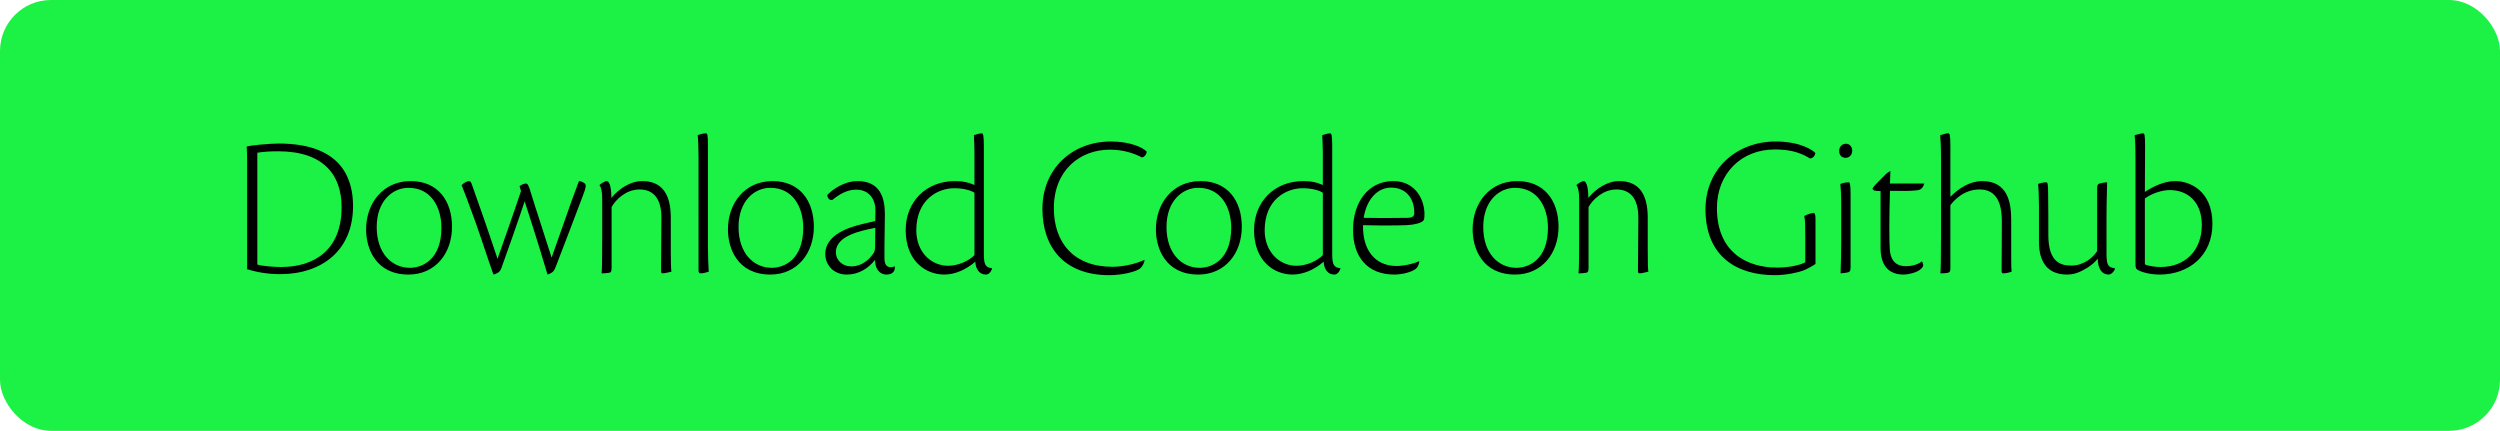 
<svg width="441px" height="76px" viewBox="0 0 441 76" version="1.1" xmlns="http://www.w3.org/2000/svg" xmlns:xlink="http://www.w3.org/1999/xlink">
    <g id="Page-1" stroke="none" stroke-width="1" fill="none" fill-rule="evenodd">
        <g id="metaverse" transform="translate(-467, -744)">
            <g id="Group" transform="translate(467, 744)">
                <rect id="Rectangle" fill="#1CF145" x="0" y="0" width="441" height="76" rx="9"></rect>
                <path d="M49.424,48.36 C56.84,48.36 62.276,44.112 62.276,36.372 C62.276,31.98 60.656,25.32 49.172,25.32 C47.372,25.32 43.844,25.68 43.52,25.86 C43.576,26.762 43.589,27.399 43.591,28.806 L43.592,47.496 C45.284,48 47.156,48.36 49.424,48.36 Z M49.604,47.1 C48.38,47.1 46.292,46.956 45.392,46.668 L45.392,26.94 C46.436,26.76 47.696,26.688 49.064,26.688 C57.128,26.688 60.26,30.9 60.26,36.552 C60.26,44.148 55.4,47.1 49.604,47.1 Z M72.068,48.432 C76.82,48.432 79.736,44.652 79.736,40.008 C79.736,35.436 77.252,31.944 72.464,31.944 L72.428,31.944 C67.64,31.944 64.58,35.76 64.58,40.476 C64.58,43.824 66.272,48.432 72.068,48.432 Z M72.32,47.244 C69.116,47.244 66.452,44.688 66.452,40.044 C66.452,35.364 69.332,33.132 72.032,33.132 L72.068,33.132 C76.028,33.132 77.864,36.516 77.864,40.188 C77.864,45.804 74.48,47.244 72.32,47.244 Z M96.584,48.432 C96.836,48.36 97.016,48.252 97.232,48.144 C97.592,47.964 97.808,47.676 98.06,46.992 C100.112,41.7 101.192,38.784 102.812,34.536 C103.424,32.988 103.388,32.628 103.172,32.376 C102.848,32.124 102.452,31.944 102.128,31.944 L102.087,32.055 C102.082,32.068 102.078,32.08 102.073,32.092 L102.004,32.277 C101.994,32.302 101.985,32.328 101.975,32.354 L101.944,32.434 C101.566,33.428 100.849,35.299 97.304,45.444 C95.396,39.396 94.46,36.696 93.632,33.96 C93.308,32.844 93.092,32.376 92.804,32.376 C92.372,32.376 91.904,32.628 91.652,32.844 C91.688,33.024 91.832,33.456 91.904,33.708 C90.32,38.46 89.204,41.52 87.764,45.66 C86.216,40.98 84.596,36.336 83.192,32.412 C83.084,32.124 82.94,31.944 82.724,31.944 L82.688,31.944 C82.472,31.944 81.86,32.196 81.428,32.664 C81.716,33.312 82.544,35.508 83.876,39.18 C84.144,39.936 84.425,40.751 84.706,41.575 L84.946,42.283 C85.824,44.88 86.661,47.436 87.044,48.432 C87.404,48.36 87.548,48.252 87.836,48.108 C88.088,47.964 88.304,47.676 88.448,47.28 C88.844,46.272 91.904,37.524 92.552,35.508 C93.165,37.431 93.638,38.901 94.092,40.329 L94.318,41.042 C94.956,43.062 95.597,45.135 96.584,48.432 Z M107.24,48.144 C107.708,48.108 107.888,48.036 107.888,47.244 L107.888,36.516 C108.644,35.184 110.444,33.42 112.82,33.42 C115.196,33.42 116.708,34.968 116.672,38.496 L116.6,47.856 C116.6,48.072 116.672,48.216 116.924,48.216 C117.284,48.216 117.752,48.072 118.436,47.928 C118.37,47.435 118.335,46.522 118.329,44.613 L118.328,38.424 C118.328,34.32 116.852,31.944 113.288,31.944 C111.164,31.944 109.184,33.312 107.852,34.896 C107.852,33.636 107.672,31.944 106.988,31.944 C106.736,31.944 105.944,32.412 105.764,32.628 L105.764,32.7 C106.052,33.024 106.232,33.78 106.232,35.22 L106.232,41.484 C106.232,45.48 106.196,47.568 106.124,48.216 C106.412,48.216 106.844,48.216 107.24,48.144 Z M123.656,48.216 C123.98,48.216 124.484,48.108 125.024,47.928 C124.957,47.017 124.889,45.251 124.881,43.581 L124.88,25.86 C124.88,23.7 124.772,23.52 124.556,23.52 C124.268,23.52 123.8,23.556 123.08,23.844 C123.148,24.524 123.216,25.718 123.223,27.638 L123.224,47.748 C123.224,48.108 123.368,48.216 123.656,48.216 Z M135.896,48.432 C140.648,48.432 143.564,44.652 143.564,40.008 C143.564,35.436 141.08,31.944 136.292,31.944 L136.256,31.944 C131.468,31.944 128.408,35.76 128.408,40.476 C128.408,43.824 130.1,48.432 135.896,48.432 Z M136.148,47.244 C132.944,47.244 130.28,44.688 130.28,40.044 C130.28,35.364 133.16,33.132 135.86,33.132 L135.896,33.132 C139.856,33.132 141.692,36.516 141.692,40.188 C141.692,45.804 138.308,47.244 136.148,47.244 Z M156.416,48.432 C157.064,48.432 157.928,48.144 157.856,47.028 L157.82,46.992 C157.568,47.1 157.352,47.136 157.136,47.136 C156.416,47.136 156.056,46.668 156.02,45.696 C155.984,43.644 156.092,39.396 156.092,37.776 C156.092,34.896 155.264,31.944 151.268,31.944 C148.928,31.944 146.84,33.42 145.94,34.392 C145.94,34.932 146.372,35.436 146.84,35.256 C148.136,34.212 149.468,33.456 151.016,33.456 C153.5,33.456 154.472,35.364 154.436,37.272 L154.4,39 C153.896,39.108 153.212,39.252 152.636,39.396 C151.304,39.756 145.58,40.8 145.58,44.832 C145.58,46.56 146.876,48.432 149.396,48.432 C151.448,48.432 153.176,47.352 154.364,45.84 C154.328,47.1 154.94,48.432 156.416,48.432 Z M150.116,46.992 C148.676,46.992 147.452,45.948 147.452,44.508 L147.452,44.472 C147.452,41.628 151.664,40.728 154.4,40.188 L154.364,43.428 C154.364,44.04 154.292,44.328 154.148,44.58 C153.5,45.552 152.24,46.992 150.116,46.992 Z M173.948,48.432 C174.38,48.432 174.812,48 174.992,47.424 L174.992,47.316 C173.804,47.172 173.552,46.668 173.552,44.724 L173.552,25.86 C173.552,23.7 173.408,23.52 173.156,23.52 C172.832,23.52 172.328,23.664 171.788,23.844 C171.822,24.522 171.888,25.295 171.895,26.824 L171.896,32.628 C171.796,32.597 171.69,32.556 171.573,32.509 L171.387,32.436 C170.832,32.219 170.01,31.944 168.44,31.944 C163.364,31.944 159.764,35.58 159.764,40.584 C159.764,46.02 163.256,48.432 166.568,48.432 C168.44,48.432 170.42,47.568 172.04,46.164 C172.112,47.388 172.688,48.432 173.948,48.432 Z M167.252,46.884 C164.228,46.884 161.636,44.436 161.636,40.62 C161.636,35.256 165.38,33.204 168.332,33.204 C169.952,33.204 171.212,33.564 171.896,33.996 L171.896,45.012 C170.78,46.128 168.908,46.884 167.252,46.884 Z M195.656,48.54 C198.032,48.54 200.3,47.928 201.02,47.424 C201.488,47.1 201.884,46.344 201.884,45.876 L201.848,45.84 C200.84,46.38 198.392,47.064 196.232,47.064 C189.428,47.064 185.9,42.816 185.9,36.732 C185.9,29.964 190.58,26.4 195.764,26.4 C197.96,26.4 199.868,26.94 201.416,27.768 C201.776,27.768 202.244,27.3 202.28,26.76 C201.704,26.076 199.472,24.96 195.98,24.96 C189.068,24.96 183.884,29.82 183.884,36.84 C183.884,43.716 187.808,48.54 195.656,48.54 Z M211.388,48.432 C216.14,48.432 219.056,44.652 219.056,40.008 C219.056,35.436 216.572,31.944 211.784,31.944 L211.748,31.944 C206.96,31.944 203.9,35.76 203.9,40.476 C203.9,43.824 205.592,48.432 211.388,48.432 Z M211.64,47.244 C208.436,47.244 205.772,44.688 205.772,40.044 C205.772,35.364 208.652,33.132 211.352,33.132 L211.388,33.132 C215.348,33.132 217.184,36.516 217.184,40.188 C217.184,45.804 213.8,47.244 211.64,47.244 Z M235.4,48.432 C235.832,48.432 236.264,48 236.444,47.424 L236.444,47.316 C235.256,47.172 235.004,46.668 235.004,44.724 L235.004,25.86 C235.004,23.7 234.86,23.52 234.608,23.52 C234.284,23.52 233.78,23.664 233.24,23.844 C233.274,24.522 233.34,25.295 233.347,26.824 L233.348,32.628 C233.248,32.597 233.142,32.556 233.025,32.509 L232.839,32.436 C232.284,32.219 231.462,31.944 229.892,31.944 C224.816,31.944 221.216,35.58 221.216,40.584 C221.216,46.02 224.708,48.432 228.02,48.432 C229.892,48.432 231.872,47.568 233.492,46.164 C233.564,47.388 234.14,48.432 235.4,48.432 Z M228.704,46.884 C225.68,46.884 223.088,44.436 223.088,40.62 C223.088,35.256 226.832,33.204 229.784,33.204 C231.404,33.204 232.664,33.564 233.348,33.996 L233.348,45.012 C232.232,46.128 230.36,46.884 228.704,46.884 Z M245.948,48.432 C247.46,48.432 248.972,47.964 249.584,47.532 C250.124,47.172 250.268,46.704 250.376,46.128 L250.304,46.092 C249.656,46.416 247.856,46.92 246.344,46.92 C242.492,46.92 240.332,44.004 240.44,39.72 C241.557,39.757 242.687,39.773 243.731,39.776 L244.645,39.776 C246.219,39.771 247.496,39.74 248.072,39.72 C249.08,39.684 251.06,39.396 251.204,38.676 C251.276,38.352 251.276,37.848 251.276,37.596 C251.168,34.788 249.404,31.944 245.768,31.944 C241.268,31.944 238.676,35.796 238.676,40.548 C238.676,45.336 241.232,48.432 245.948,48.432 Z M244.777,38.455 L243.636,38.455 C242.652,38.453 241.597,38.445 240.548,38.424 C241.124,34.932 243.14,33.096 245.372,33.096 L245.408,33.096 C248.108,33.096 249.548,35.148 249.476,37.668 C249.476,38.136 249.08,38.388 248.468,38.424 C248.166,38.424 246.697,38.45 244.777,38.455 L244.777,38.455 Z M267.26,48.432 C272.012,48.432 274.928,44.652 274.928,40.008 C274.928,35.436 272.444,31.944 267.656,31.944 L267.62,31.944 C262.832,31.944 259.772,35.76 259.772,40.476 C259.772,43.824 261.464,48.432 267.26,48.432 Z M267.512,47.244 C264.308,47.244 261.644,44.688 261.644,40.044 C261.644,35.364 264.524,33.132 267.224,33.132 L267.26,33.132 C271.22,33.132 273.056,36.516 273.056,40.188 C273.056,45.804 269.672,47.244 267.512,47.244 Z M279.572,48.144 C280.04,48.108 280.22,48.036 280.22,47.244 L280.22,36.516 C280.976,35.184 282.776,33.42 285.152,33.42 C287.528,33.42 289.04,34.968 289.004,38.496 L288.932,47.856 C288.932,48.072 289.004,48.216 289.256,48.216 C289.616,48.216 290.084,48.072 290.768,47.928 C290.696,47.388 290.66,46.344 290.66,44.04 L290.66,38.424 C290.66,34.32 289.184,31.944 285.62,31.944 C283.496,31.944 281.516,33.312 280.184,34.896 C280.184,33.636 280.004,31.944 279.32,31.944 C279.068,31.944 278.276,32.412 278.096,32.628 L278.096,32.7 C278.384,33.024 278.564,33.78 278.564,35.22 L278.564,41.484 C278.564,45.48 278.528,47.568 278.456,48.216 C278.744,48.216 279.176,48.216 279.572,48.144 Z M313.088,48.54 C315.032,48.54 317.192,48.072 318.128,47.712 C318.74,47.46 319.892,46.848 320.252,46.56 L320.252,38.532 C320.252,37.776 320.108,37.56 319.892,37.56 C319.46,37.56 318.596,37.92 318.272,38.1 L318.297,38.217 C318.408,38.765 318.445,39.368 318.451,41.871 L318.452,46.272 C317.408,46.848 315.248,47.208 313.484,47.208 C308.156,47.208 302.864,44.508 302.864,36.696 C302.864,30.612 307.184,26.364 313.052,26.364 C314.996,26.364 317.192,26.616 319.28,27.948 C319.82,27.984 320.252,27.3 320.216,26.976 C319.856,26.58 317.732,24.96 313.232,24.96 C306.32,24.96 300.848,29.784 300.848,36.912 C300.848,45.3 306.428,48.54 313.088,48.54 Z M325.58,27.84 C326.336,27.84 326.732,27.192 326.732,26.58 C326.732,25.932 326.3,25.356 325.652,25.356 L325.616,25.356 C325.004,25.356 324.428,25.824 324.428,26.616 C324.428,27.228 324.752,27.84 325.58,27.84 Z M324.68,48.216 C325.292,48.18 325.724,48.108 326.012,48.036 C326.3,47.964 326.444,47.784 326.444,47.136 L326.444,34.356 C326.444,32.34 326.3,32.16 326.084,32.16 C325.76,32.16 325.04,32.268 324.644,32.448 C324.712,33.235 324.781,34.249 324.787,36.231 L324.788,42.6 C324.788,44.688 324.716,46.776 324.68,48.216 Z M335.768,48.432 C336.704,48.432 338.036,48.072 338.648,47.604 C339.44,46.992 339.296,46.74 339.08,46.164 L339.008,46.128 C338.252,46.704 337.172,46.956 336.2,46.956 C334.976,46.956 333.536,46.488 333.356,43.968 C333.309,43.275 333.282,42.065 333.279,40.553 L333.279,39.886 C333.284,38.064 333.32,35.886 333.392,33.672 L333.691,33.672 L333.691,33.672 L334.228,33.673 C334.977,33.674 335.476,33.676 335.837,33.677 L336.329,33.677 C336.838,33.674 337.001,33.657 337.856,33.6 C338.432,33.564 339.152,33.492 339.44,32.376 L333.392,32.376 L333.392,32.376 C333.392,31.872 333.428,31.404 333.464,30.18 C333.14,30.324 332.816,30.54 332.492,30.9 C332.096,31.332 330.512,32.772 330.332,33.24 C330.332,33.6 330.692,33.708 331.736,33.708 L331.736,43.788 L331.736,43.788 C331.736,46.74 333.104,48.432 335.768,48.432 Z M343.508,48.144 C343.868,48.072 344.048,47.928 344.048,47.352 L344.048,36.192 C344.696,35.328 346.424,33.42 349.196,33.42 C351.068,33.42 353.12,34.356 353.12,38.928 L353.12,39.15 L353.12,39.15 L353.119,39.856 C353.118,40.506 353.116,41.213 353.113,41.926 L353.111,42.463 C353.102,44.697 353.088,46.889 353.085,47.576 L353.084,47.784 L353.084,47.784 C353.084,48.072 353.12,48.216 353.336,48.216 C353.768,48.216 354.2,48.144 354.848,47.928 C354.792,47.592 354.78,46.929 354.777,45.398 L354.776,38.784 C354.776,35.796 354.2,31.944 349.664,31.944 C347.54,31.944 345.56,33.168 344.048,34.716 L344.048,25.86 C344.048,23.777 343.914,23.535 343.711,23.521 L343.688,23.52 C343.292,23.52 343.328,23.556 342.248,23.844 C342.32,24.564 342.392,25.86 342.392,27.984 L342.392,41.484 C342.392,45.48 342.356,47.568 342.284,48.216 L342.461,48.215 C342.727,48.212 343.172,48.2 343.508,48.144 Z M371.948,48.432 C372.524,48.432 373.064,47.676 373.064,47.388 L373.064,47.316 C371.84,47.172 371.588,46.74 371.588,44.688 L371.588,38.568 C371.588,35.472 371.696,32.952 371.696,32.16 C371.372,32.16 370.688,32.268 370.328,32.376 C370.04,32.484 369.932,32.664 369.932,33.384 L369.932,44.292 C369.284,45.372 367.592,46.848 365.396,46.848 C363.596,46.848 361.328,46.344 361.328,41.484 C361.328,39.324 361.328,36.732 361.292,34.356 C361.292,32.34 361.184,32.16 360.968,32.16 C360.644,32.16 359.924,32.268 359.528,32.448 C359.596,33.235 359.665,34.249 359.671,36.231 L359.672,42.672 C359.672,46.128 361.112,48.432 364.64,48.432 C365.36,48.432 366.08,48.288 366.836,47.964 C367.52,47.64 368.996,46.956 370.04,45.624 C370.04,47.352 370.76,48.432 371.948,48.432 Z M380.948,48.432 C386.168,48.432 390.272,45.048 390.272,39.504 C390.272,33.456 386.06,31.944 383.756,31.944 C381.776,31.944 379.904,32.844 378.356,33.852 L378.392,25.86 C378.392,23.7 378.284,23.52 378.032,23.52 C377.78,23.52 377.168,23.664 376.556,23.844 C376.628,24.564 376.7,25.644 376.7,27.984 L376.7,46.524 C376.7,47.172 376.772,47.388 377.024,47.568 C377.384,47.82 378.86,48.432 380.948,48.432 Z M381.128,47.1 C380.444,47.1 379.112,46.992 378.356,46.632 L378.356,35.004 C379.724,34.032 381.488,33.528 382.748,33.528 C385.88,33.528 388.4,35.58 388.4,39.684 C388.4,44.148 385.52,47.1 381.128,47.1 Z" id="DownloadCodeonGithub" fill="#000000" fill-rule="nonzero"></path>
            </g>
        </g>
    </g>
</svg>